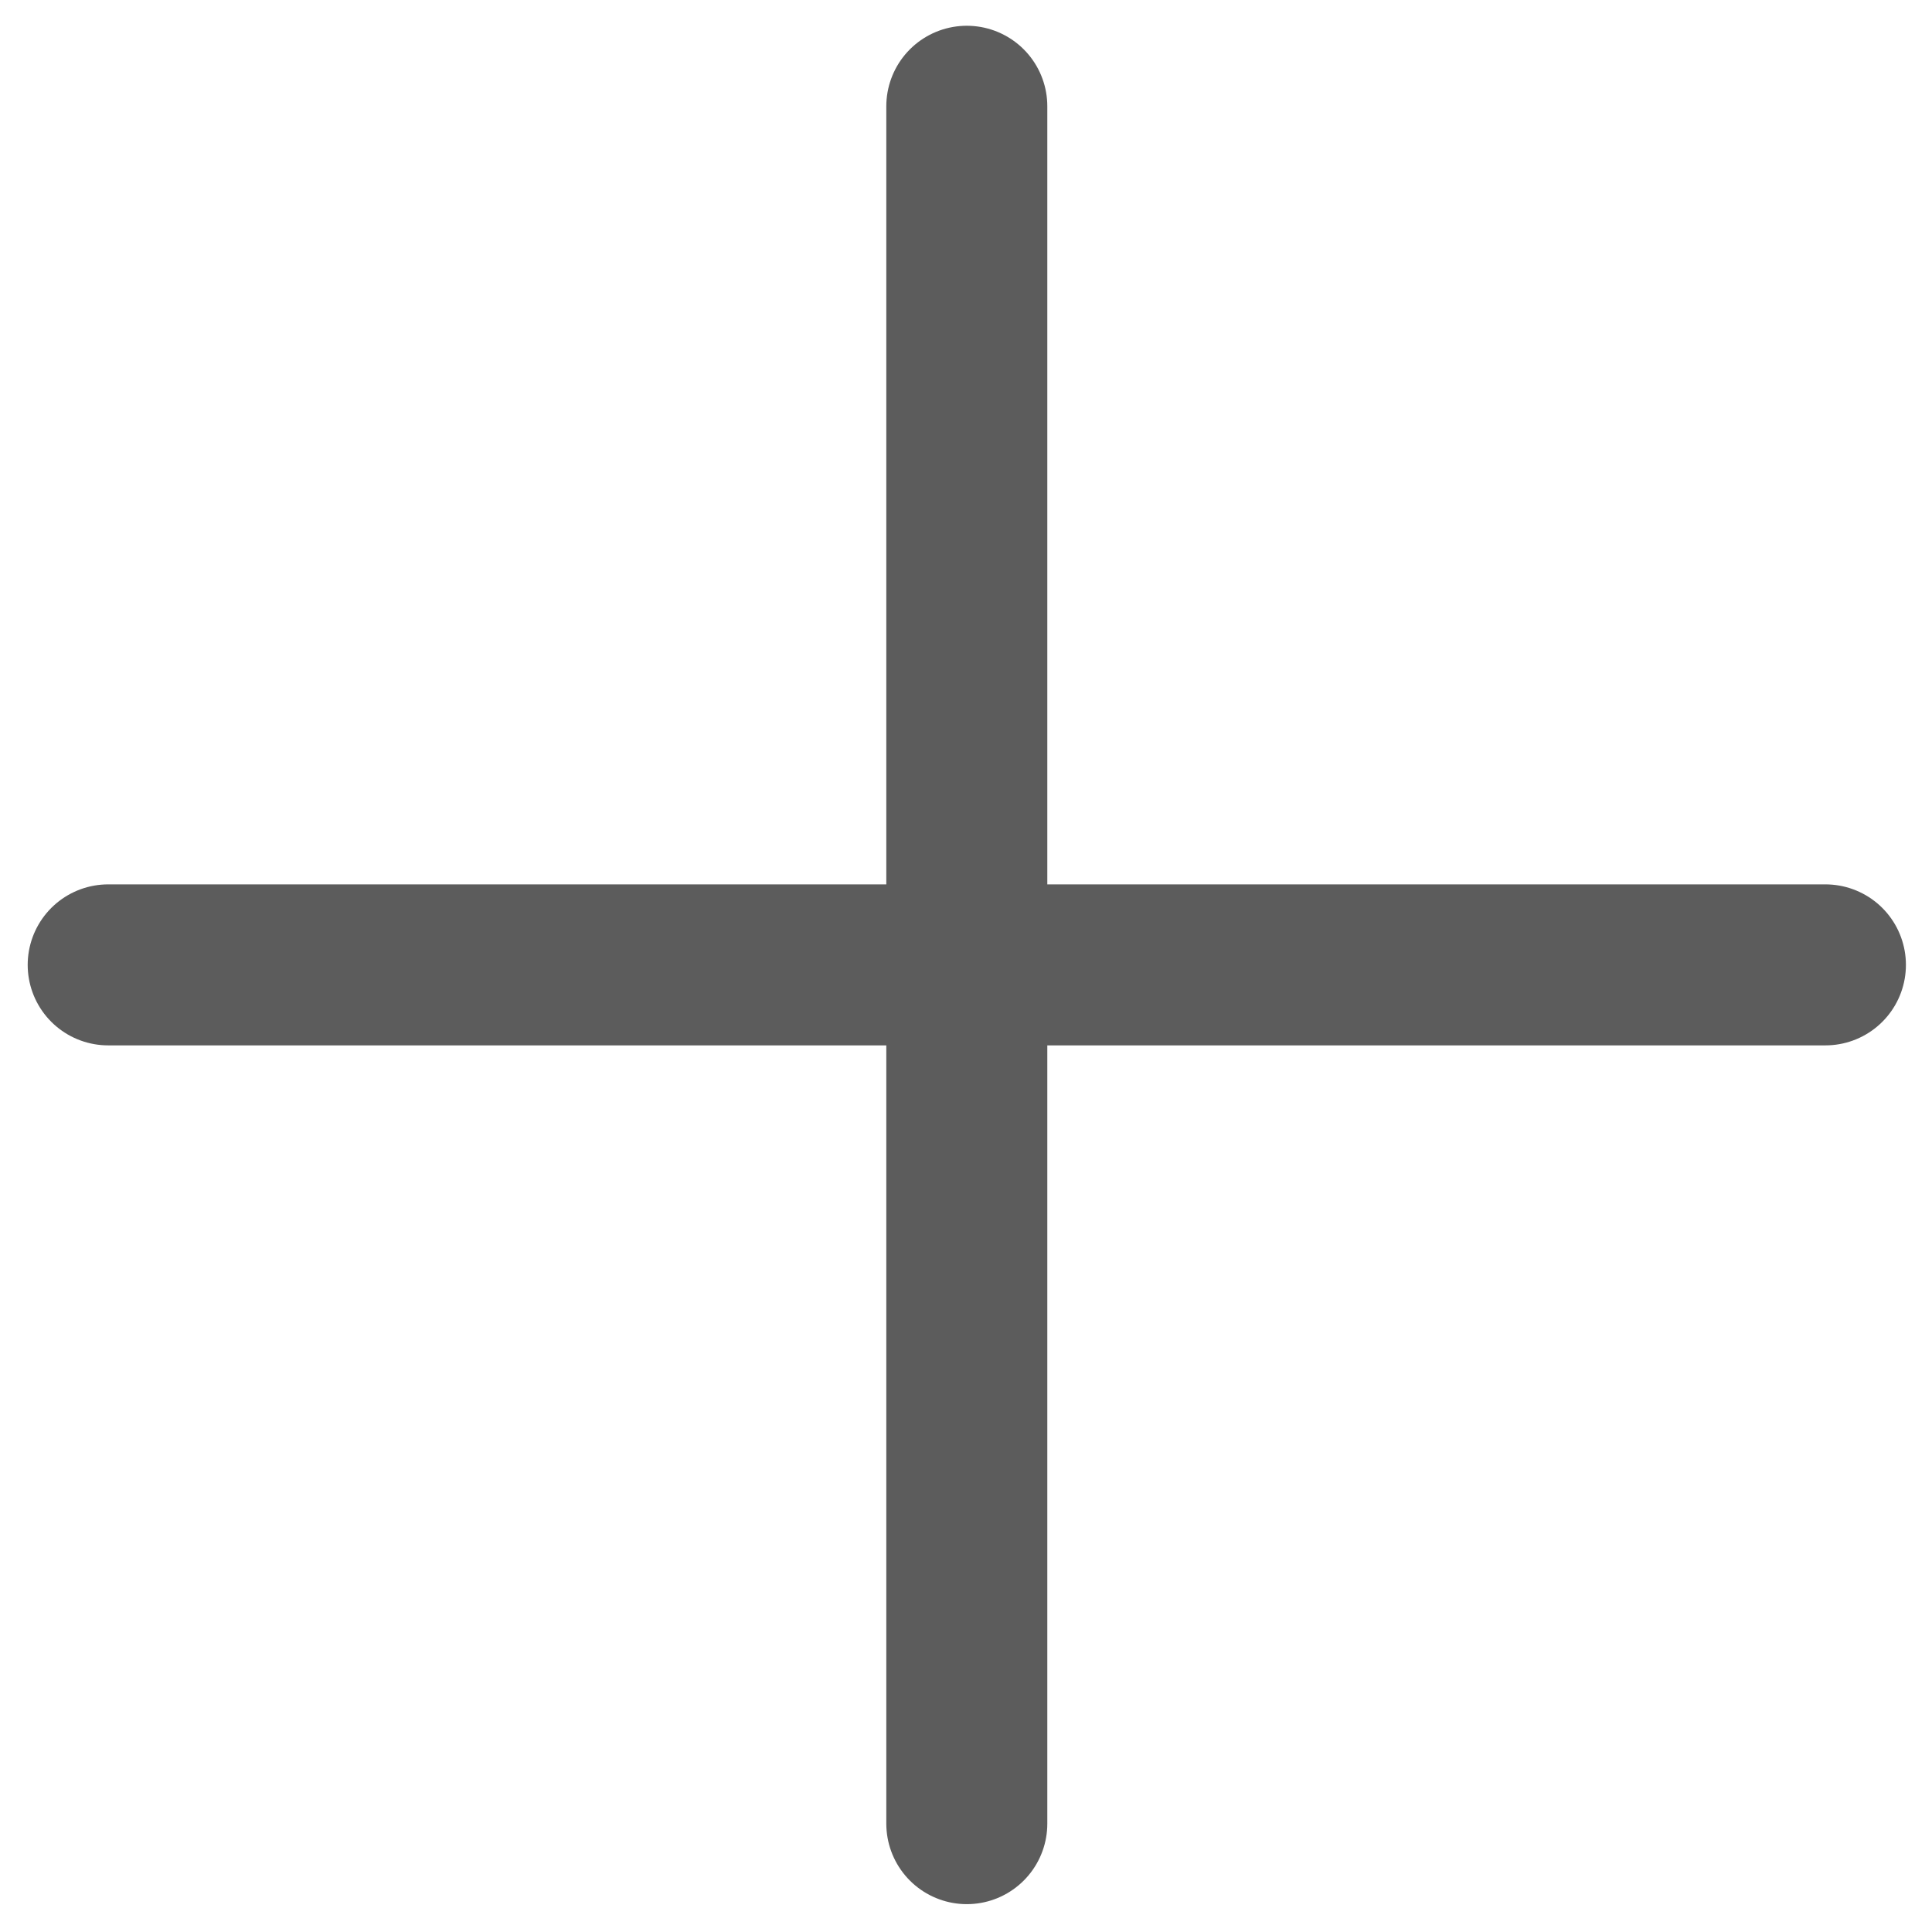 <svg width="12" height="12" viewBox="0 0 12 12" fill="none" xmlns="http://www.w3.org/2000/svg">
<path d="M6.005 0.66V11.327M11.338 5.993H0.672" stroke="#5C5C5C" stroke-linecap="round" stroke-linejoin="round"/>
</svg>
